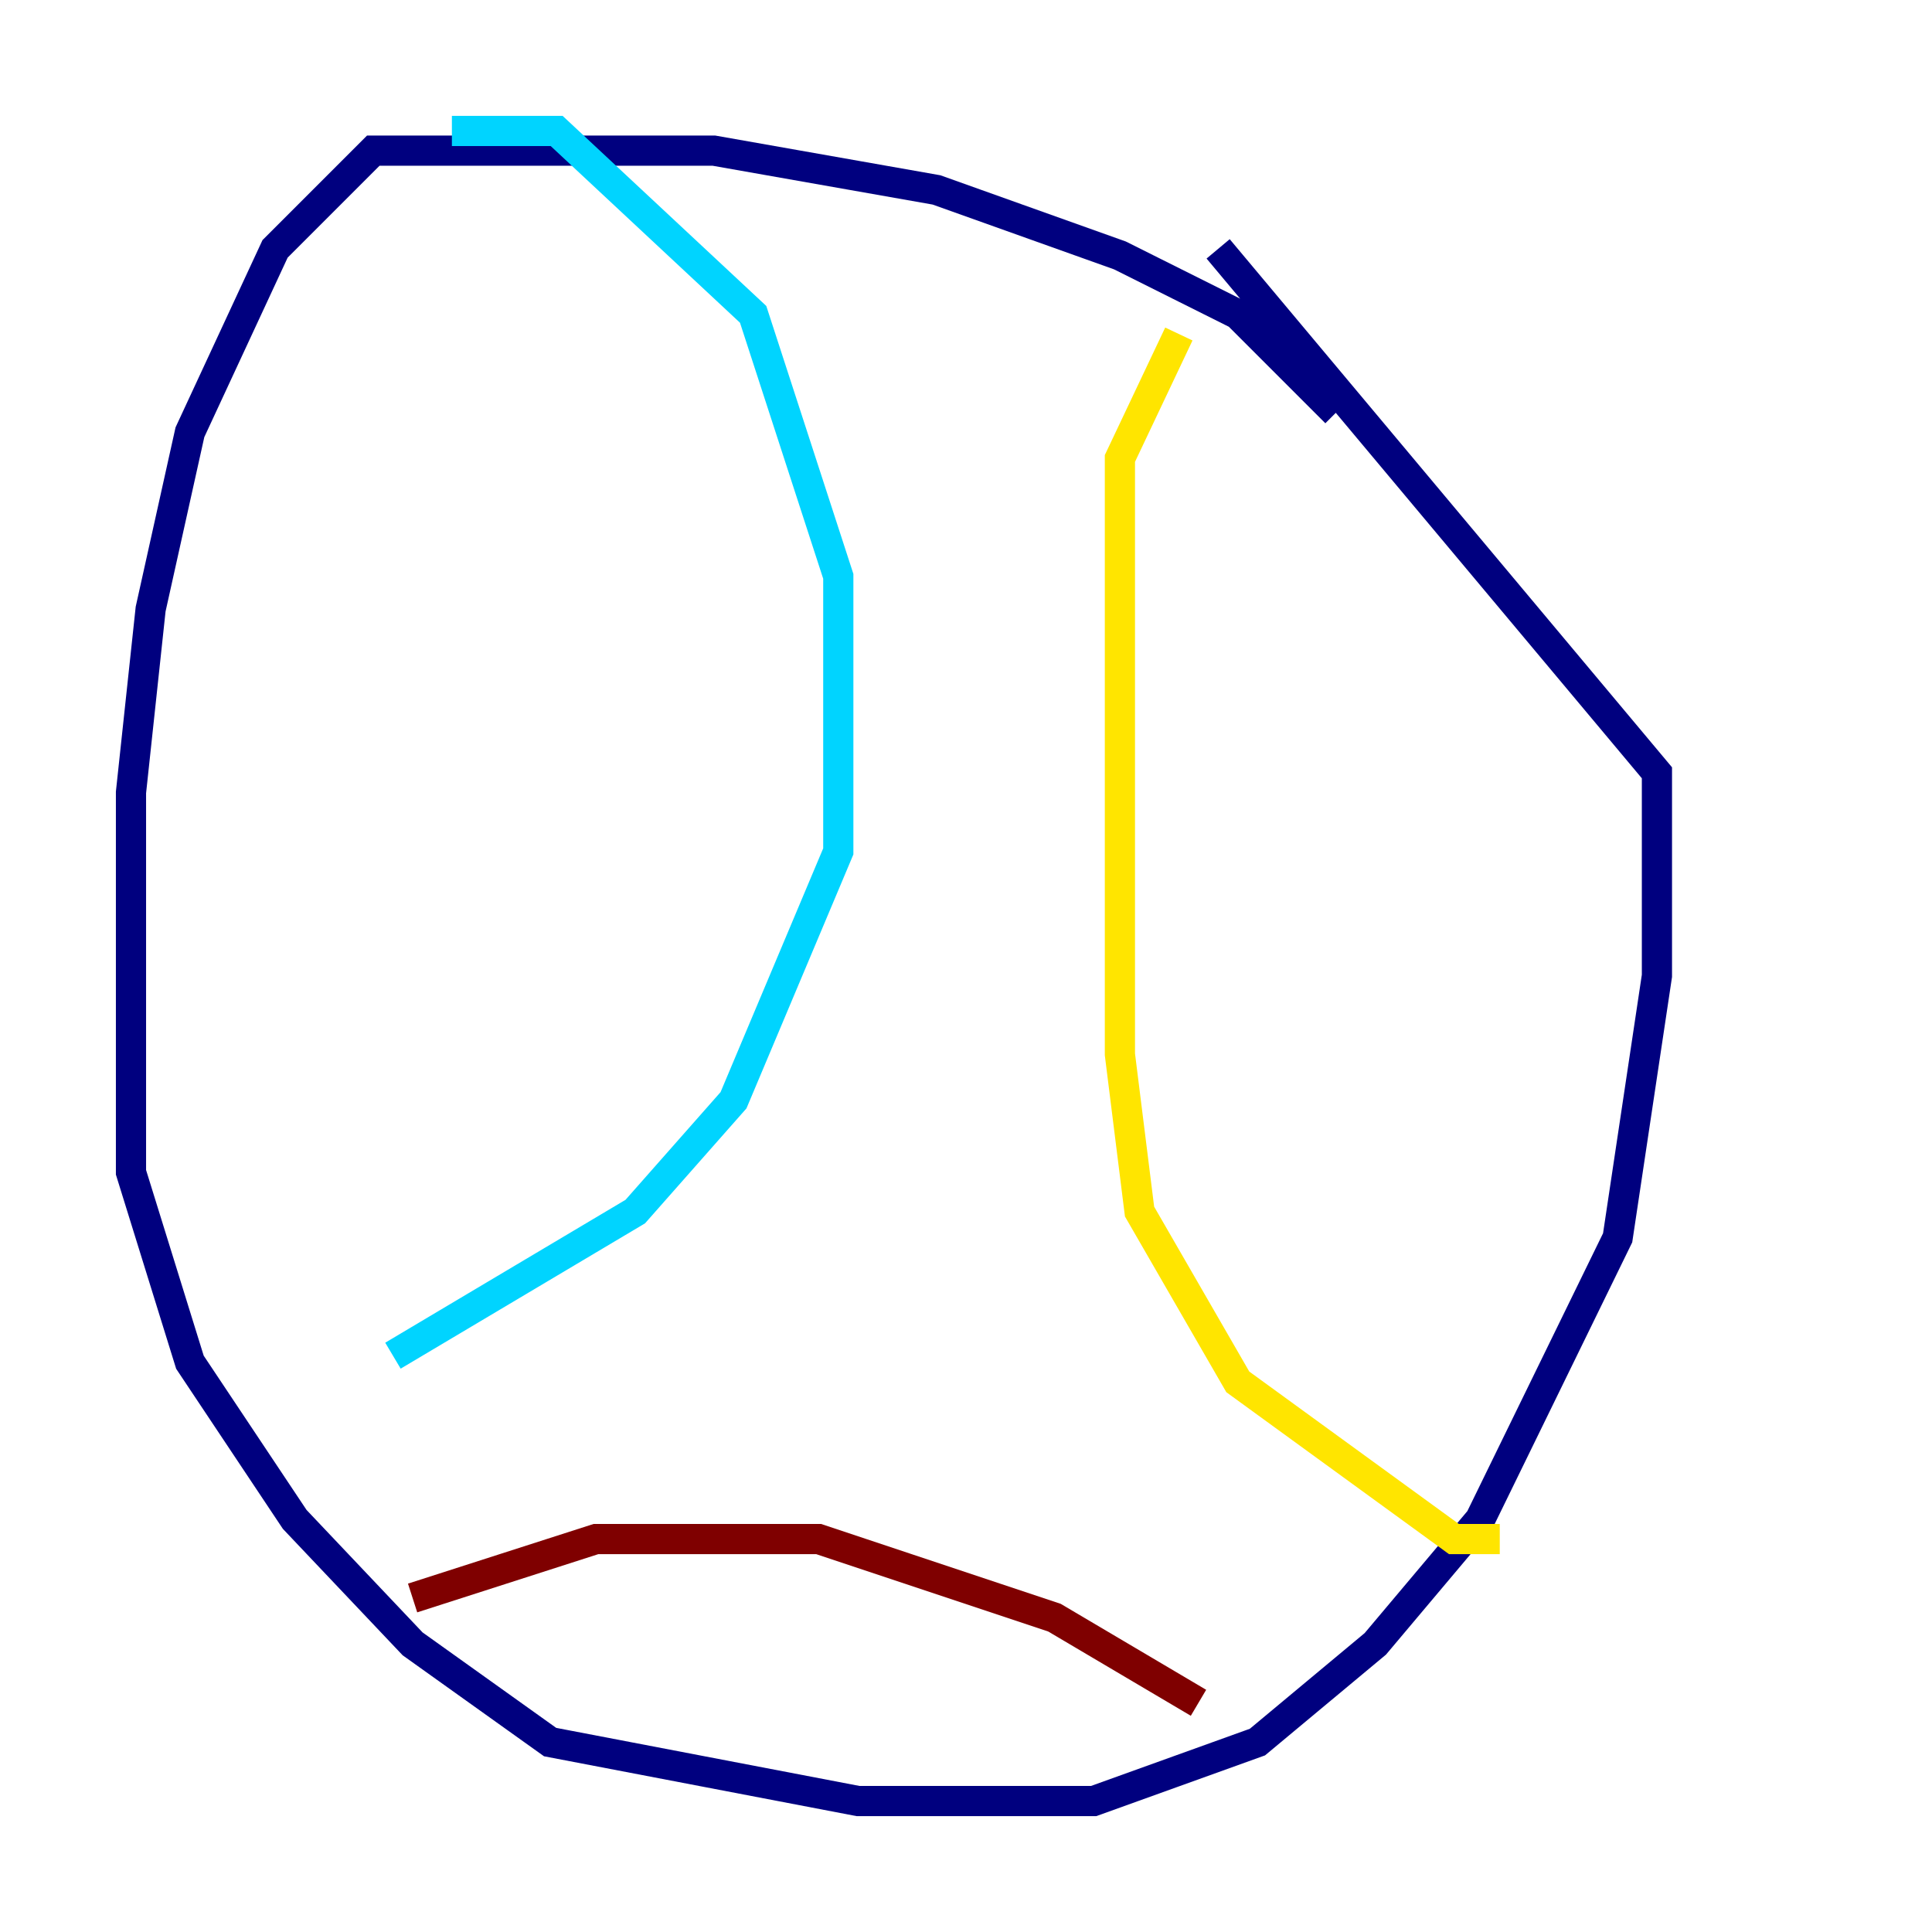 <?xml version="1.0" encoding="utf-8" ?>
<svg baseProfile="tiny" height="128" version="1.2" viewBox="0,0,128,128" width="128" xmlns="http://www.w3.org/2000/svg" xmlns:ev="http://www.w3.org/2001/xml-events" xmlns:xlink="http://www.w3.org/1999/xlink"><defs /><polyline fill="none" points="88.515,27.336 82.007,20.827 74.197,16.922 62.047,12.583 47.295,9.98 24.732,9.98 18.224,16.488 12.583,28.637 9.98,40.352 8.678,52.502 8.678,77.668 12.583,90.251 19.525,100.664 27.336,108.909 36.447,115.417 56.841,119.322 72.461,119.322 83.308,115.417 91.119,108.909 98.061,100.664 107.173,82.007 109.776,64.651 109.776,51.2 80.705,16.488" stroke="#00007f" stroke-width="2" /><polyline fill="none" points="29.939,8.678 36.881,8.678 49.898,20.827 55.539,38.183 55.539,56.407 48.597,72.895 42.088,80.271 26.034,89.817" stroke="#00d4ff" stroke-width="2" /><polyline fill="none" points="78.102,22.129 74.197,30.373 74.197,69.858 75.498,80.271 82.007,91.552 96.325,101.966 99.363,101.966" stroke="#ffe500" stroke-width="2" /><polyline fill="none" points="27.336,105.871 39.485,101.966 54.237,101.966 69.858,107.173 79.403,112.814" stroke="#7f0000" stroke-width="2" /></svg>